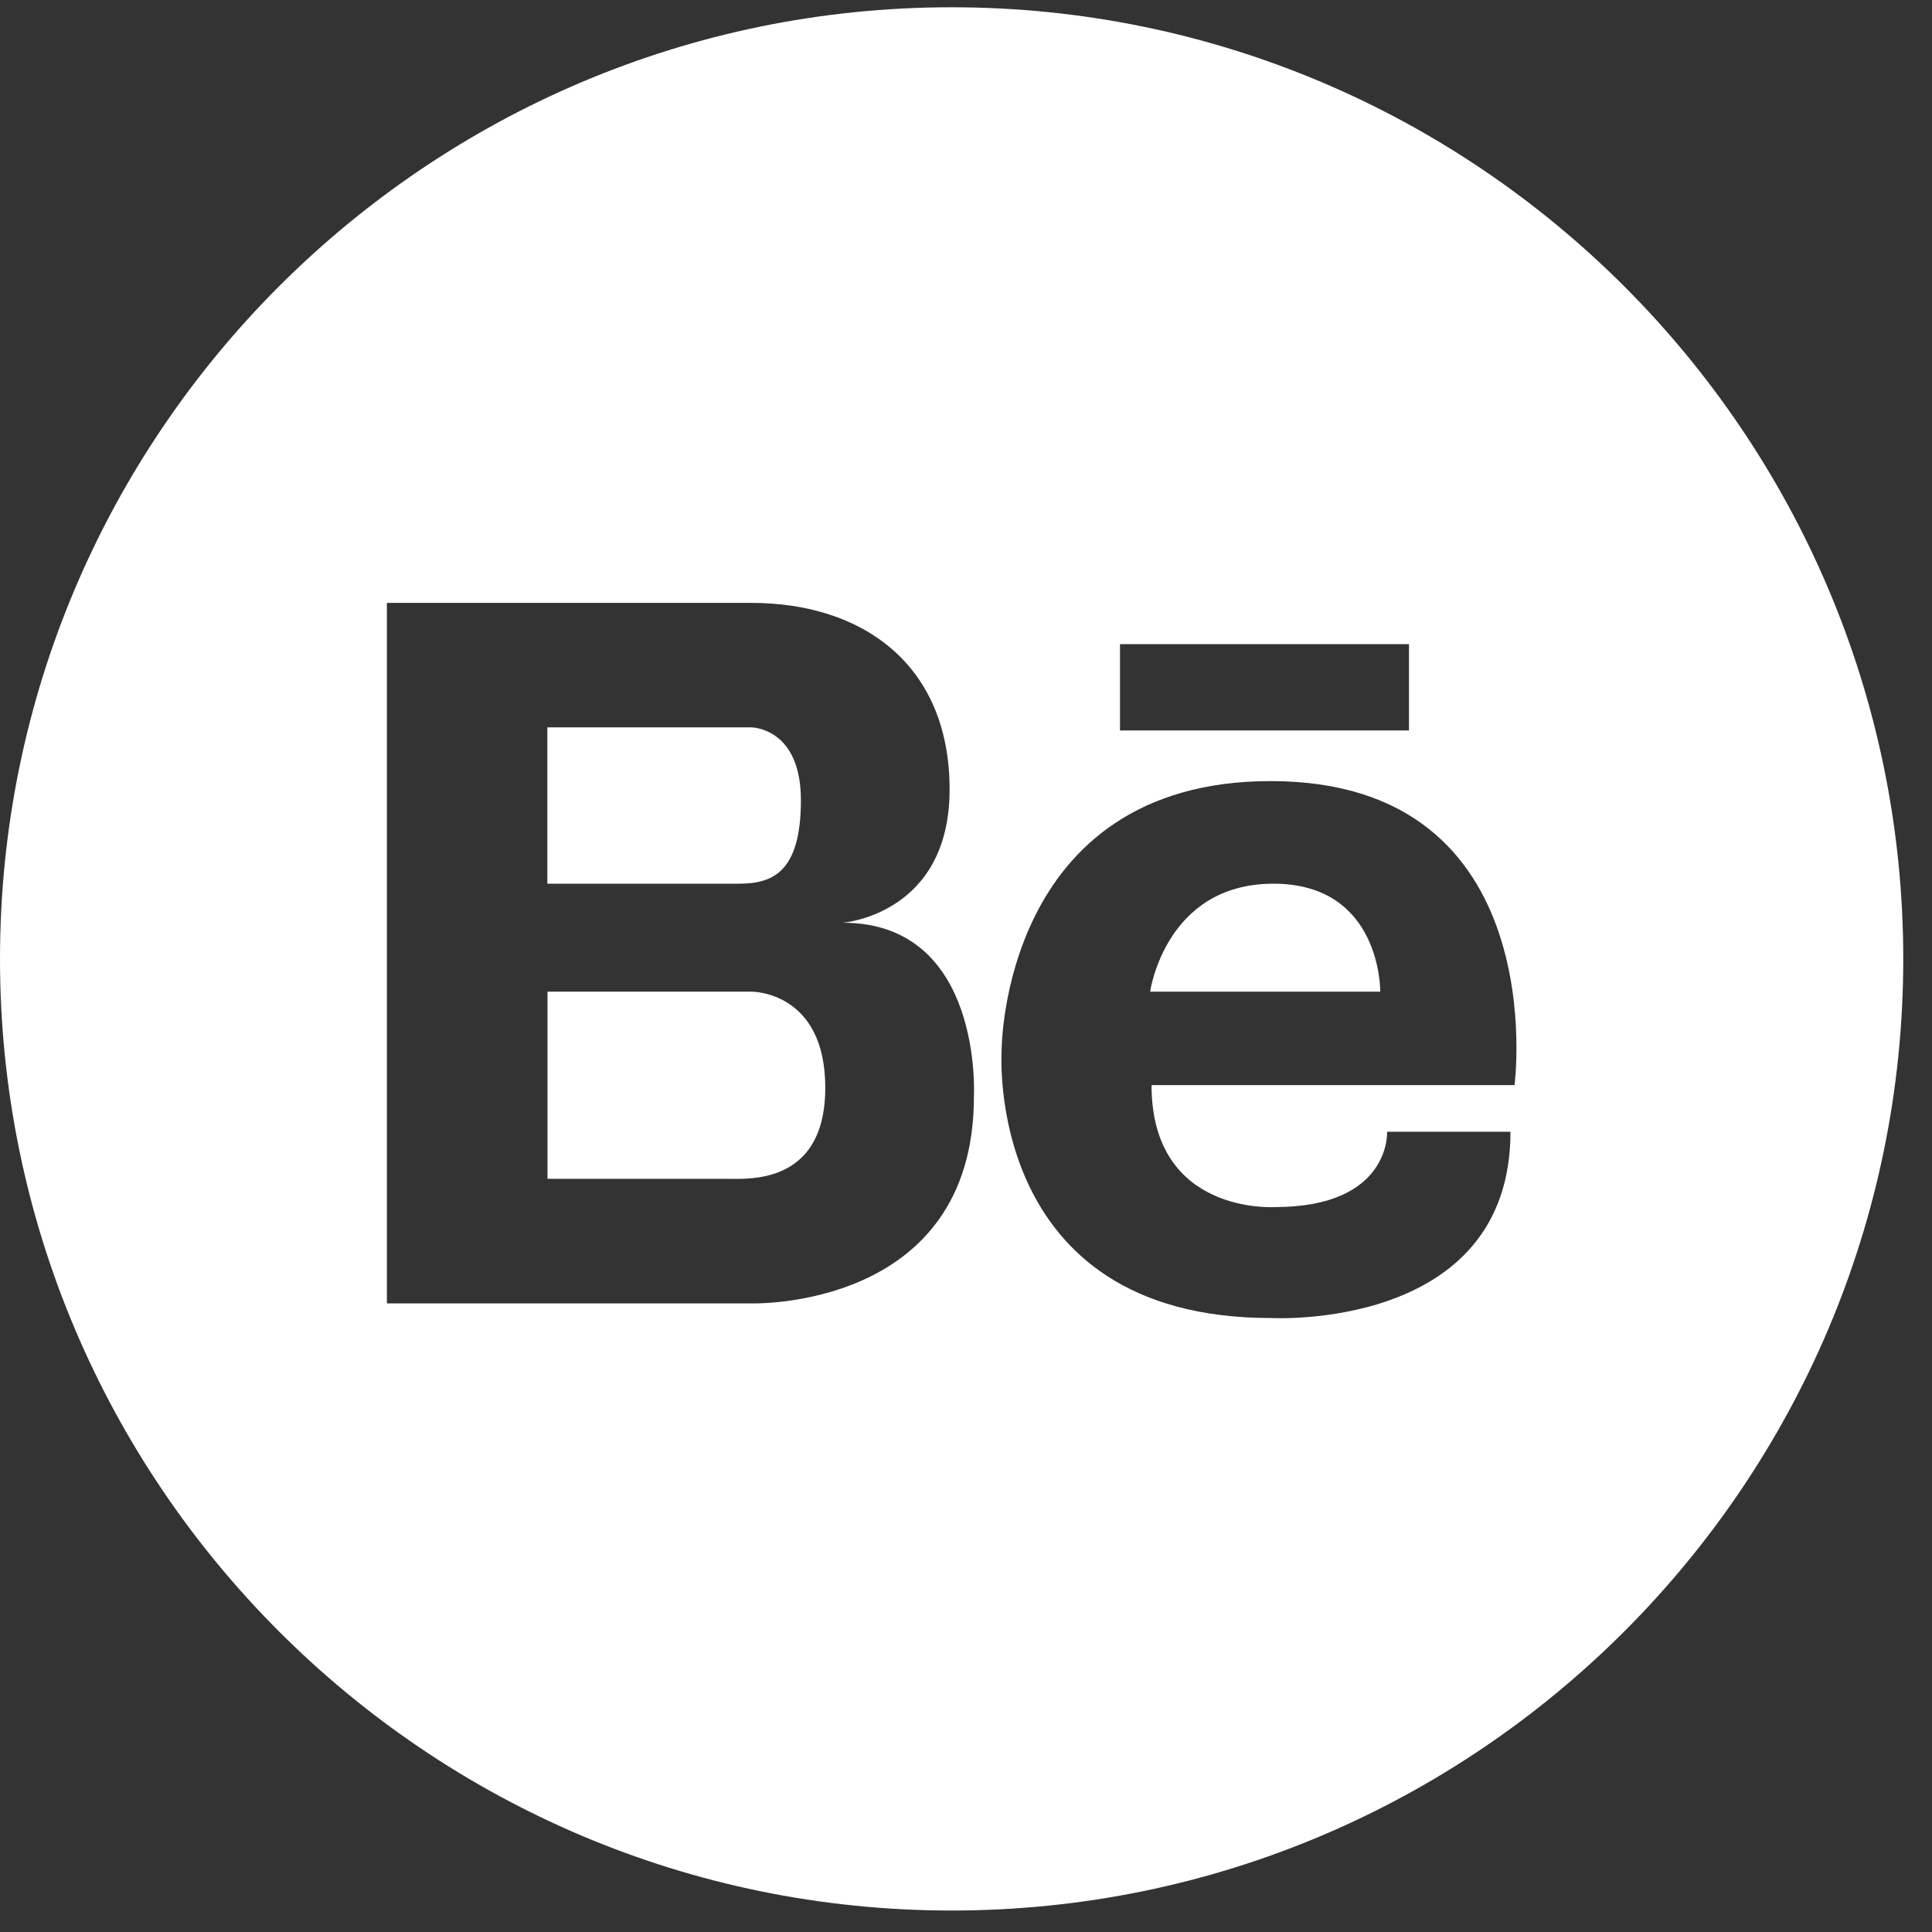 <svg width="55" height="55" viewBox="0 0 55 55" fill="none" xmlns="http://www.w3.org/2000/svg">
<rect x="0" y="0" width="55" height="55" fill="#333333" stroke="none"/>
<path d="M22.8 22.78C22.8 20.707 21.389 20.707 21.389 20.707H20.642H15.585H15.582V25.157H21.029C21.971 25.157 22.8 24.857 22.8 22.78Z" fill="white"/>
<path d="M36.251 25.157C33.171 25.157 32.742 28.23 32.742 28.23H39.293C39.293 28.23 39.333 25.157 36.251 25.157Z" fill="white"/>
<path d="M21.39 28.23H15.586V33.559H20.727C20.814 33.559 20.943 33.564 21.097 33.559C21.923 33.541 23.494 33.303 23.494 30.969C23.494 28.204 21.39 28.23 21.39 28.23Z" fill="white"/>
<path d="M27.091 0.207C12.153 0.207 0 12.36 0 27.298C0 42.236 12.153 54.389 27.091 54.389C42.029 54.389 54.182 42.236 54.182 27.298C54.182 12.36 42.029 0.207 27.091 0.207ZM31.884 18.338H40.111V20.794H31.884V18.338ZM27.725 31.219C27.725 37.305 21.389 37.105 21.389 37.105H15.586H15.416H11.014V17.163H15.416H15.586H21.389C24.544 17.163 27.033 18.905 27.033 22.474C27.033 26.041 23.991 26.268 23.991 26.268C28.001 26.268 27.725 31.219 27.725 31.219ZM43.116 30.891H32.782C32.782 34.597 36.291 34.363 36.291 34.363C39.605 34.363 39.488 32.218 39.488 32.218H43C43 37.911 36.175 37.521 36.175 37.521C27.988 37.521 28.514 29.898 28.514 29.898C28.514 29.898 28.507 22.236 36.175 22.236C44.247 22.236 43.116 30.891 43.116 30.891Z" fill="white"/>
</svg>
